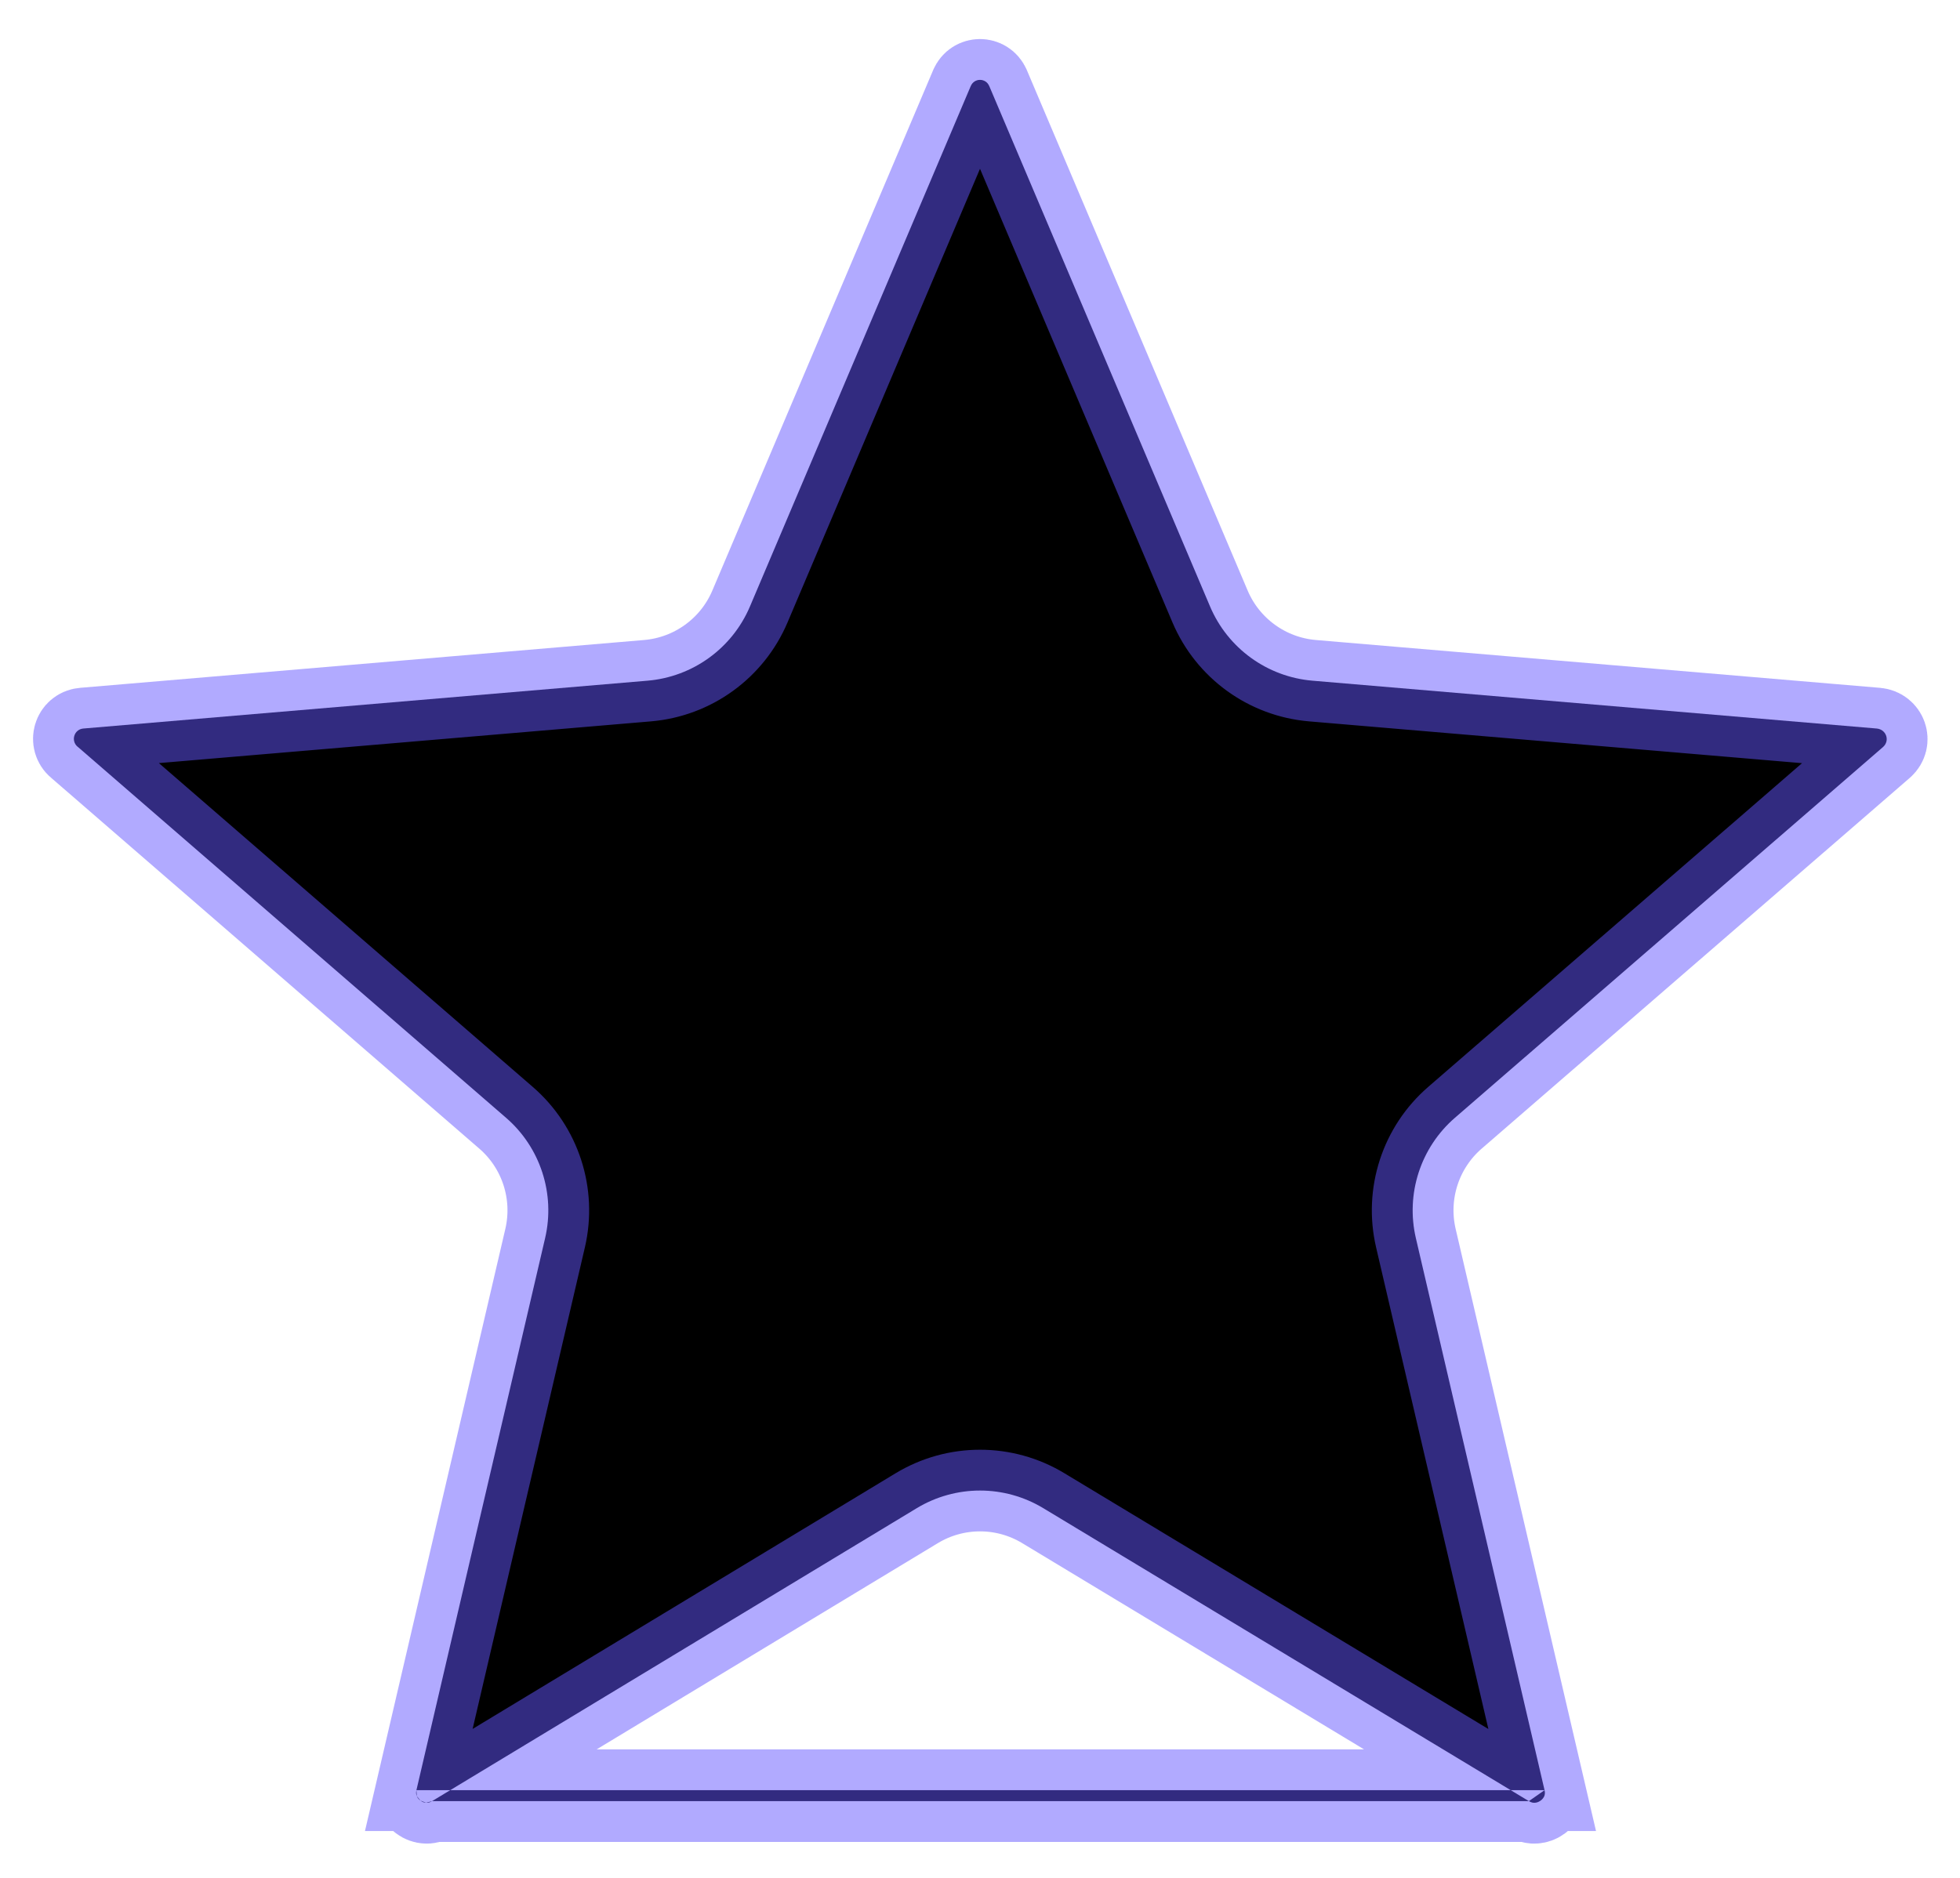 <svg width="24" height="23" viewBox="0 0 24 23" fill="currentColor" xmlns="http://www.w3.org/2000/svg">
<path d="M18.721 22.06L18.721 22.06C18.751 22.078 18.775 22.082 18.794 22.08C18.816 22.079 18.841 22.071 18.864 22.054C18.887 22.038 18.902 22.017 18.91 21.998C18.916 21.981 18.921 21.959 18.913 21.926L18.721 22.06ZM18.721 22.06L12.775 18.472C12.299 18.184 11.701 18.184 11.224 18.473L5.291 22.06L5.291 22.06M18.721 22.06L5.291 22.06M5.291 22.06C5.261 22.078 5.237 22.082 5.218 22.08M5.291 22.06L5.218 22.08M5.218 22.08C5.196 22.079 5.171 22.071 5.149 22.054M5.218 22.08L5.149 22.054M5.149 22.054C5.126 22.038 5.111 22.017 5.103 21.998M5.149 22.054L5.103 21.998M5.103 21.998C5.096 21.981 5.092 21.959 5.099 21.926L5.103 21.998ZM17.337 15.164L18.913 21.926H5.099L6.675 15.164C6.801 14.622 6.617 14.054 6.196 13.69L0.952 9.147L0.952 9.147L0.949 9.145C0.866 9.074 0.905 8.935 1.019 8.923C1.02 8.923 1.02 8.923 1.02 8.923L7.929 8.337C8.483 8.29 8.966 7.94 9.183 7.428L11.885 1.058L11.885 1.058L11.887 1.054C11.929 0.953 12.071 0.953 12.113 1.054L12.113 1.054L12.115 1.058L14.817 7.428C15.034 7.94 15.517 8.29 16.071 8.337L22.981 8.923C22.981 8.923 22.981 8.923 22.981 8.923C23.097 8.934 23.145 9.071 23.058 9.149C23.058 9.149 23.058 9.15 23.057 9.15L17.816 13.69C17.395 14.054 17.211 14.622 17.337 15.164Z" stroke="#6556FF" stroke-opacity="0.5"/>
</svg>
